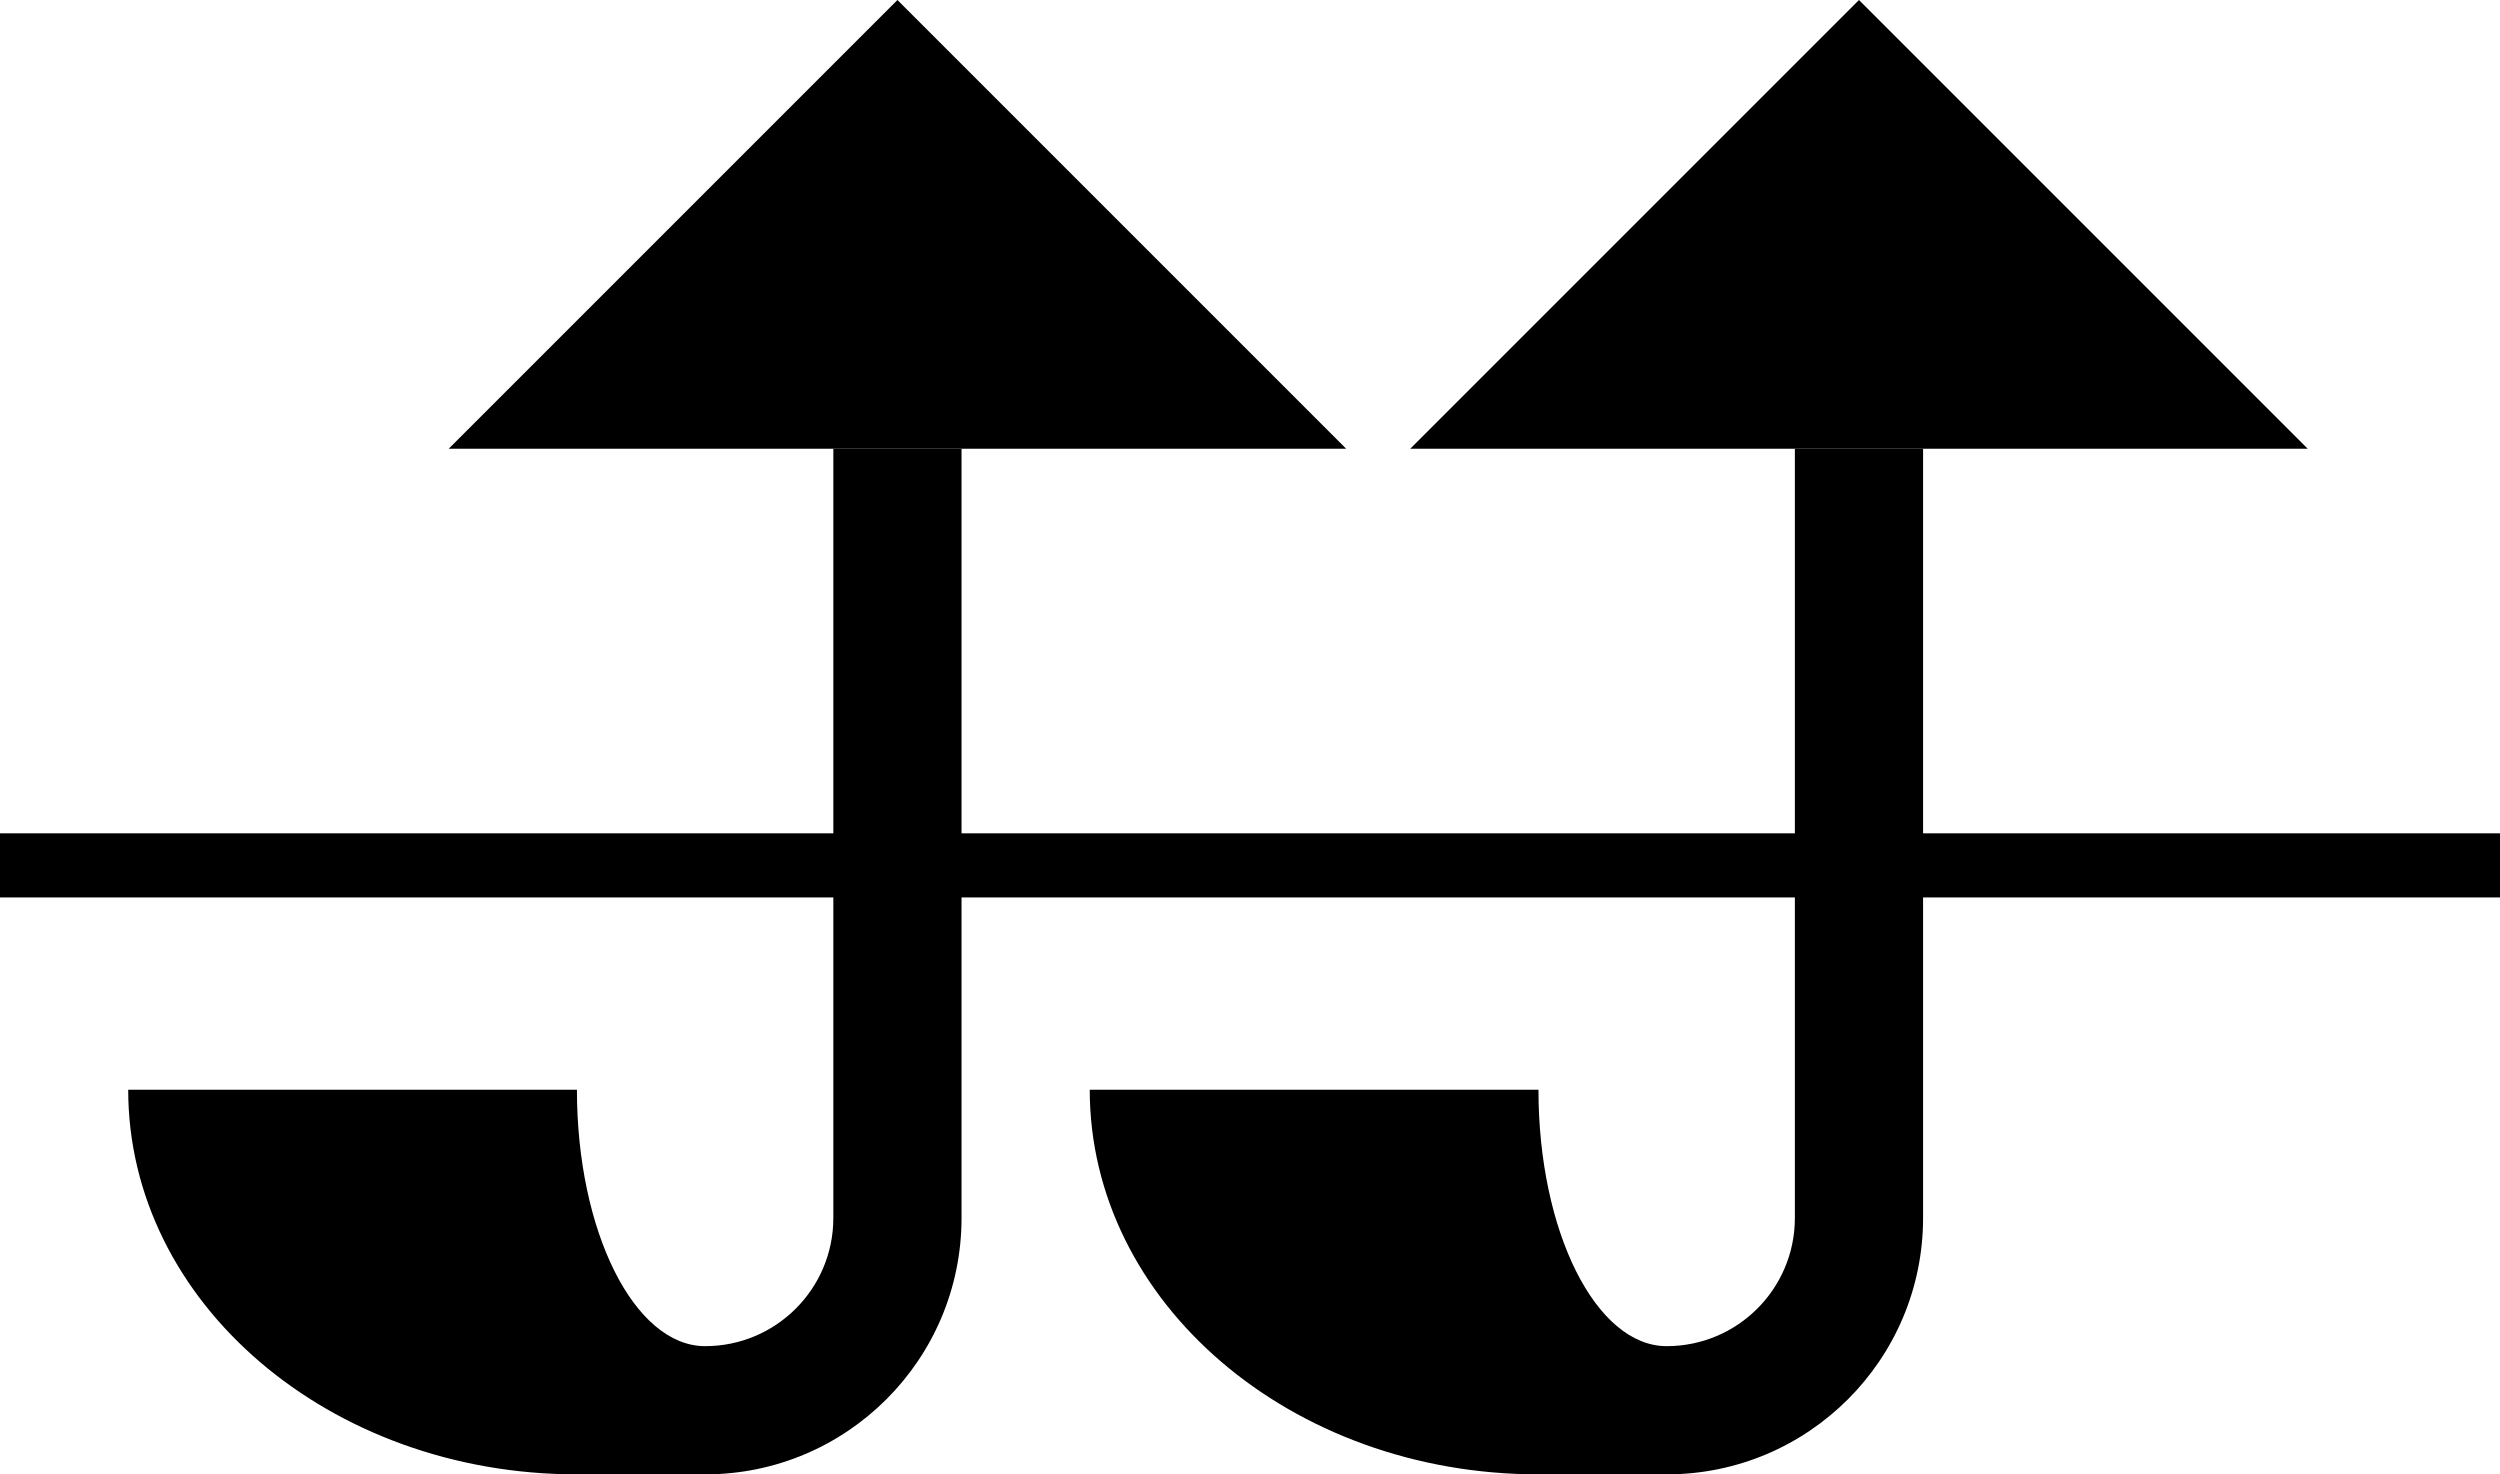 <?xml version="1.0" encoding="UTF-8" standalone="no"?>
<svg
   xmlns:dc="http://purl.org/dc/elements/1.1/"
   xmlns:cc="http://creativecommons.org/ns#"
   xmlns:rdf="http://www.w3.org/1999/02/22-rdf-syntax-ns#"
   xmlns:svg="http://www.w3.org/2000/svg"
   xmlns="http://www.w3.org/2000/svg"
   xmlns:sodipodi="http://sodipodi.sourceforge.net/DTD/sodipodi-0.dtd"
   xmlns:inkscape="http://www.inkscape.org/namespaces/inkscape"
   version="1.0"
   width="39"
   height="23"
   id="svg2"
   inkscape:version="0.47 r22583"
   sodipodi:docname="02-08-013-01-01-01.svg">
  <defs
     id="defs16">
    <inkscape:perspective
       sodipodi:type="inkscape:persp3d"
       inkscape:vp_x="0 : 23 : 1"
       inkscape:vp_y="0 : 1000 : 0"
       inkscape:vp_z="36 : 23 : 1"
       inkscape:persp3d-origin="18 : 15.333333 : 1"
       id="perspective18" />
  </defs>
  <sodipodi:namedview
     pagecolor="#ffffff"
     bordercolor="#666666"
     borderopacity="1"
     objecttolerance="10"
     gridtolerance="10"
     guidetolerance="10"
     inkscape:pageopacity="0"
     inkscape:pageshadow="2"
     inkscape:window-width="964"
     inkscape:window-height="721"
     id="namedview14"
     showgrid="true"
     inkscape:zoom="16.701291"
     inkscape:cx="19.5"
     inkscape:cy="11.5"
     inkscape:window-x="365"
     inkscape:window-y="0"
     inkscape:window-maximized="0"
     inkscape:current-layer="svg2"
     showborder="true">
    <inkscape:grid
       type="xygrid"
       id="grid2824"
       empspacing="5"
       visible="true"
       enabled="true"
       snapvisiblegridlinesonly="true" />
  </sodipodi:namedview>
  <path
     style="fill:#000000;fill-opacity:1;stroke:none"
     d="M 36,7 29,0 22,7 36,7 z"
     id="path2839" />
  <path
     style="fill:#000000;fill-opacity:1;stroke:none"
     d="m 30,7 0,12 c 0,2.209 -1.791,4 -4,4 l -2,0 c -3.866,0 -7,-2.686 -7,-6 l 7,0 c 0,2.209 0.895,4 2,4 1.105,0 2,-0.895 2,-2 l 0,-12 2,0 z"
     id="path2816" />
  <path
     style="fill:#000000;fill-opacity:1;stroke:none"
     d="m 39,13 0,1 -39,0 0,-1 39,0 z"
     id="rect3109" />
  <path
     id="path3694"
     d="M 21,7 14,0 7,7 21,7 z"
     style="fill:#000000;fill-opacity:1;stroke:none" />
  <path
     id="path3696"
     d="m 15,7 0,12 c 0,2.209 -1.791,4 -4,4 L 9,23 C 5.134,23 2,20.314 2,17 l 7,0 c 0,2.209 0.895,4 2,4 1.105,0 2,-0.895 2,-2 l 0,-12 2,0 z"
     style="fill:#000000;fill-opacity:1;stroke:none" />
</svg>
